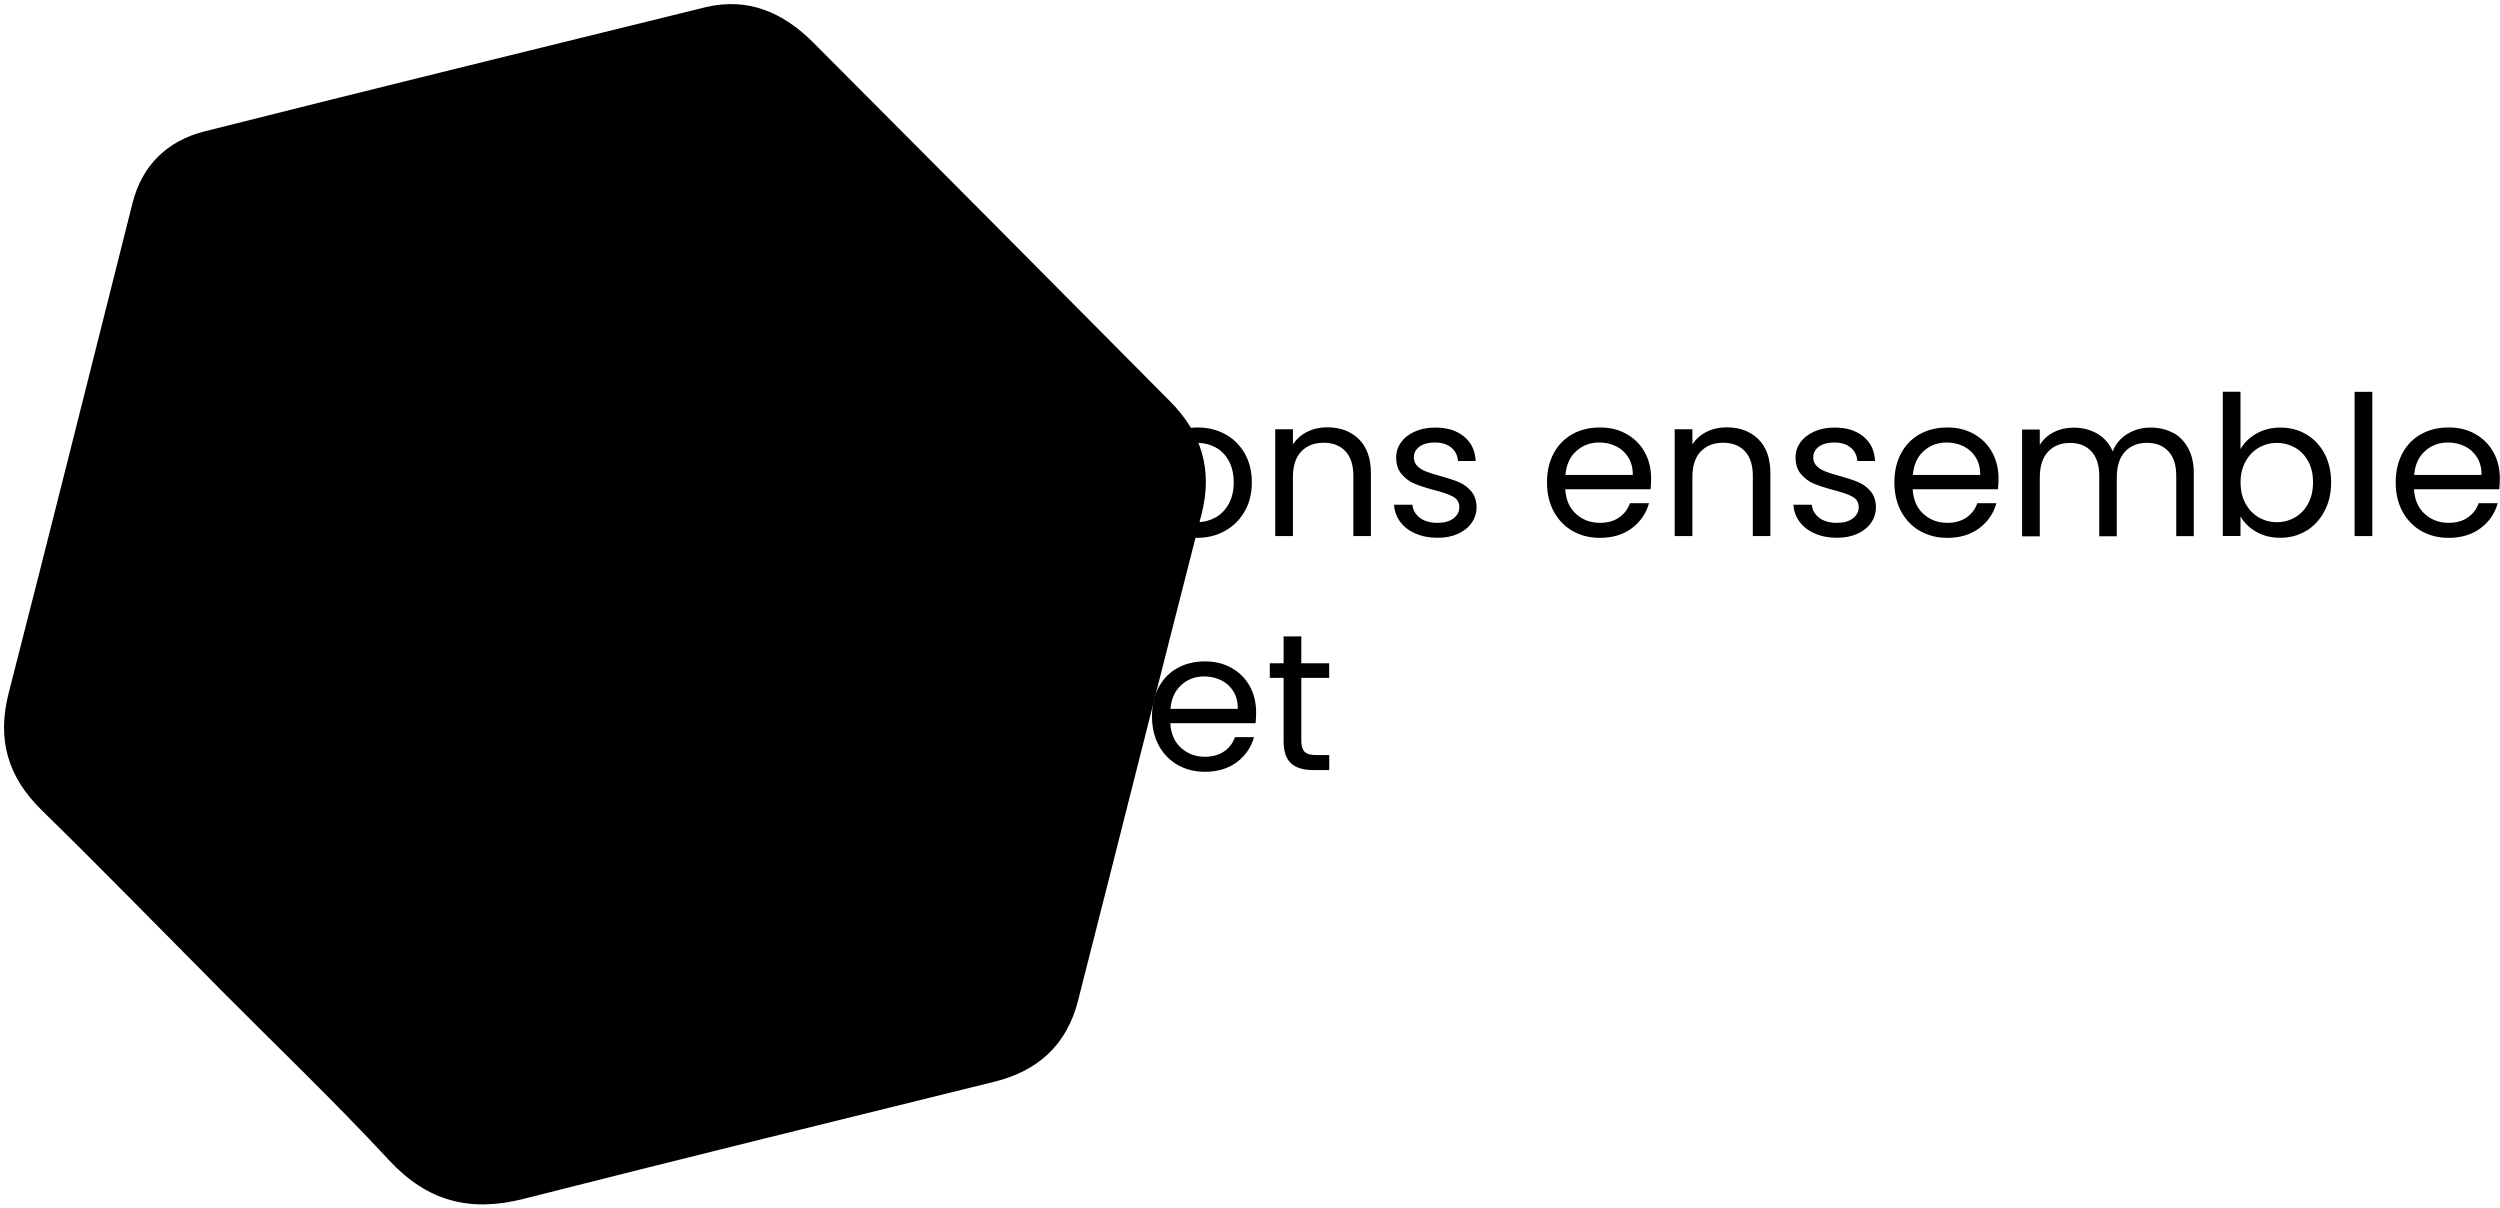 <svg id="Calque_2" data-name="Calque 2" xmlns="http://www.w3.org/2000/svg" viewBox="0 0 307.79 148.78">
  <g id="Calque_2-2" data-name="Calque 2">
    <g>
      <path class="cls-1" d="m26.86,121.54c-7.23-7.27-14.38-14.61-21.71-21.78-4.22-4.12-5.55-8.74-4.07-14.49,5.16-20.07,10.16-40.19,15.24-60.28,1.19-4.7,4.32-7.67,8.88-8.82C45.7,11,66.24,5.96,86.77.91c5.33-1.31,9.68.65,13.37,4.34,14.67,14.71,29.31,29.44,43.94,44.19,3.85,3.88,5.25,8.41,3.85,13.86-5.12,19.96-10.12,39.95-15.21,59.92-1.37,5.38-4.89,8.63-10.3,9.96-19.33,4.77-38.66,9.52-57.96,14.42-6.57,1.67-11.83.34-16.55-4.75-6.79-7.32-14.02-14.22-21.06-21.31h.01Z"/>
      <g>
        <path d="m28.67,53.22c.74-1.3,1.74-2.32,3.01-3.06,1.27-.74,2.68-1.1,4.24-1.1,1.82,0,3.42.44,4.78,1.32,1.36.88,2.35,2.13,2.98,3.74h-2.62c-.46-1.01-1.13-1.78-2-2.33s-1.92-.82-3.13-.82-2.22.27-3.14.82c-.93.54-1.66,1.32-2.18,2.32-.53,1-.79,2.17-.79,3.52s.26,2.49.79,3.49c.53,1,1.26,1.77,2.18,2.32.93.54,1.98.82,3.14.82s2.26-.27,3.13-.8c.87-.54,1.54-1.31,2-2.32h2.62c-.62,1.6-1.62,2.84-2.98,3.71-1.36.87-2.95,1.31-4.78,1.31-1.55,0-2.96-.36-4.24-1.09-1.27-.73-2.28-1.74-3.01-3.04s-1.1-2.76-1.1-4.39.37-3.1,1.1-4.4Z"/>
        <path d="m49.3,65.38c-1-.56-1.78-1.36-2.35-2.39-.57-1.03-.85-2.23-.85-3.59s.29-2.53.88-3.56c.58-1.03,1.38-1.82,2.39-2.38,1.01-.55,2.14-.83,3.38-.83s2.38.28,3.38.83c1.01.55,1.8,1.34,2.39,2.36s.88,2.22.88,3.58-.3,2.56-.9,3.59c-.6,1.03-1.41,1.83-2.44,2.39-1.02.56-2.16.84-3.41.84s-2.35-.28-3.35-.84Zm5.56-1.63c.69-.37,1.24-.92,1.67-1.66.42-.74.64-1.63.64-2.69s-.21-1.95-.62-2.69c-.42-.74-.96-1.28-1.63-1.64-.67-.36-1.4-.54-2.18-.54s-1.53.18-2.2.54c-.66.36-1.2.91-1.6,1.64-.4.74-.6,1.63-.6,2.69s.2,1.98.59,2.71c.39.74.92,1.28,1.57,1.64.66.36,1.38.54,2.16.54s1.52-.18,2.21-.55Z"/>
        <path d="m72.56,54.06c.99.97,1.49,2.36,1.49,4.19v7.75h-2.16v-7.44c0-1.31-.33-2.32-.98-3.01-.66-.7-1.55-1.04-2.69-1.04s-2.07.36-2.75,1.08-1.02,1.77-1.02,3.14v7.27h-2.18v-13.15h2.18v1.87c.43-.67,1.02-1.19,1.76-1.56s1.56-.55,2.46-.55c1.6,0,2.9.48,3.89,1.45Z"/>
        <path d="m79.57,65.7c-.8-.34-1.43-.82-1.9-1.44-.46-.62-.72-1.32-.77-2.12h2.26c.06.66.37,1.19.92,1.61.55.42,1.28.62,2.17.62.83,0,1.49-.18,1.97-.55.48-.37.72-.83.72-1.39s-.26-1-.77-1.28c-.51-.28-1.3-.56-2.38-.83-.98-.26-1.77-.52-2.39-.78-.62-.26-1.14-.66-1.58-1.18-.44-.52-.66-1.2-.66-2.05,0-.67.2-1.29.6-1.85.4-.56.97-1,1.7-1.33.74-.33,1.58-.49,2.52-.49,1.46,0,2.63.37,3.53,1.1.9.74,1.38,1.74,1.44,3.02h-2.18c-.05-.69-.32-1.24-.83-1.66s-1.18-.62-2.03-.62c-.78,0-1.41.17-1.87.5-.46.34-.7.78-.7,1.32,0,.43.14.79.42,1.07.28.28.63.5,1.06.67s1.01.36,1.76.56c.94.26,1.71.51,2.3.76.59.25,1.1.62,1.52,1.12.42.5.64,1.14.66,1.94,0,.72-.2,1.37-.6,1.94-.4.58-.96,1.03-1.69,1.36-.73.33-1.56.49-2.51.49-1.01,0-1.91-.17-2.71-.52Z"/>
        <path d="m92.82,54.65v7.75c0,.64.14,1.09.41,1.36.27.26.74.4,1.42.4h1.61v1.85h-1.97c-1.22,0-2.13-.28-2.74-.84-.61-.56-.91-1.48-.91-2.76v-7.75h-1.7v-1.8h1.7v-3.31h2.18v3.31h3.43v1.8h-3.43Z"/>
        <path d="m102.72,53.23c.71-.42,1.58-.62,2.6-.62v2.26h-.58c-2.45,0-3.67,1.33-3.67,3.98v7.15h-2.18v-13.15h2.18v2.14c.38-.75.93-1.34,1.64-1.75Z"/>
        <path d="m119.51,52.85v13.15h-2.18v-1.94c-.42.67-1,1.2-1.74,1.57-.74.38-1.56.56-2.46.56-1.02,0-1.94-.21-2.76-.64-.82-.42-1.46-1.06-1.93-1.91-.47-.85-.71-1.88-.71-3.1v-7.7h2.16v7.42c0,1.3.33,2.29.98,2.99.66.7,1.55,1.04,2.69,1.04s2.09-.36,2.76-1.08c.67-.72,1.01-1.77,1.01-3.14v-7.22h2.18Z"/>
        <path d="m123.28,50.28c-.29-.29-.43-.64-.43-1.06s.14-.77.43-1.06.64-.43,1.06-.43.74.14,1.02.43c.28.29.42.64.42,1.06s-.14.77-.42,1.06c-.28.29-.62.43-1.02.43s-.77-.14-1.06-.43Zm2.11,2.57v13.15h-2.18v-13.15h2.18Z"/>
        <path d="m131.05,65.7c-.8-.34-1.43-.82-1.9-1.44-.46-.62-.72-1.32-.77-2.12h2.26c.06.66.37,1.19.92,1.61.55.42,1.28.62,2.17.62.83,0,1.49-.18,1.97-.55.48-.37.72-.83.72-1.39s-.26-1-.77-1.28c-.51-.28-1.3-.56-2.38-.83-.98-.26-1.77-.52-2.39-.78-.62-.26-1.14-.66-1.58-1.18-.44-.52-.66-1.2-.66-2.05,0-.67.2-1.29.6-1.85.4-.56.97-1,1.7-1.33.74-.33,1.58-.49,2.52-.49,1.46,0,2.63.37,3.53,1.1.9.74,1.38,1.74,1.44,3.02h-2.18c-.05-.69-.32-1.24-.83-1.66s-1.18-.62-2.03-.62c-.78,0-1.41.17-1.87.5-.46.34-.7.78-.7,1.32,0,.43.14.79.42,1.07.28.28.63.5,1.06.67s1.01.36,1.76.56c.94.26,1.71.51,2.3.76.59.25,1.1.62,1.52,1.12.42.5.64,1.14.66,1.94,0,.72-.2,1.37-.6,1.94-.4.58-.96,1.03-1.69,1.36-.73.33-1.56.49-2.51.49-1.01,0-1.91-.17-2.71-.52Z"/>
        <path d="m144.02,65.38c-1-.56-1.78-1.36-2.35-2.39-.57-1.03-.85-2.23-.85-3.59s.29-2.53.88-3.56c.58-1.03,1.38-1.82,2.39-2.38,1.01-.55,2.14-.83,3.38-.83s2.38.28,3.38.83c1.01.55,1.8,1.34,2.39,2.36s.88,2.22.88,3.58-.3,2.56-.9,3.59c-.6,1.03-1.41,1.83-2.44,2.39-1.02.56-2.16.84-3.41.84s-2.35-.28-3.35-.84Zm5.56-1.63c.69-.37,1.24-.92,1.67-1.66.42-.74.64-1.63.64-2.69s-.21-1.95-.62-2.69c-.42-.74-.96-1.28-1.63-1.64-.67-.36-1.4-.54-2.18-.54s-1.53.18-2.2.54c-.66.36-1.2.91-1.6,1.64-.4.74-.6,1.63-.6,2.69s.2,1.98.59,2.71c.39.74.92,1.28,1.57,1.64.66.36,1.38.54,2.16.54s1.52-.18,2.21-.55Z"/>
        <path d="m167.29,54.06c.99.97,1.49,2.36,1.49,4.19v7.75h-2.16v-7.44c0-1.31-.33-2.32-.98-3.01-.66-.7-1.55-1.04-2.69-1.04s-2.07.36-2.75,1.08-1.02,1.77-1.02,3.14v7.27h-2.18v-13.15h2.18v1.87c.43-.67,1.02-1.19,1.76-1.56s1.56-.55,2.46-.55c1.6,0,2.9.48,3.89,1.45Z"/>
        <path d="m174.3,65.7c-.8-.34-1.43-.82-1.9-1.44-.46-.62-.72-1.32-.77-2.12h2.26c.06.66.37,1.19.92,1.61.55.42,1.28.62,2.17.62.83,0,1.49-.18,1.97-.55.48-.37.72-.83.72-1.39s-.26-1-.77-1.28c-.51-.28-1.3-.56-2.38-.83-.98-.26-1.77-.52-2.39-.78-.62-.26-1.14-.66-1.58-1.18-.44-.52-.66-1.2-.66-2.05,0-.67.2-1.29.6-1.85.4-.56.97-1,1.7-1.33.74-.33,1.58-.49,2.52-.49,1.46,0,2.63.37,3.53,1.1.9.74,1.38,1.74,1.44,3.02h-2.18c-.05-.69-.32-1.24-.83-1.66s-1.18-.62-2.03-.62c-.78,0-1.41.17-1.87.5-.46.34-.7.78-.7,1.32,0,.43.14.79.42,1.07.28.28.63.5,1.06.67s1.01.36,1.76.56c.94.26,1.71.51,2.3.76.59.25,1.1.62,1.52,1.12.42.5.64,1.14.66,1.94,0,.72-.2,1.37-.6,1.94-.4.58-.96,1.03-1.69,1.36-.73.33-1.56.49-2.51.49-1.01,0-1.91-.17-2.71-.52Z"/>
        <path d="m203.22,60.24h-10.51c.08,1.3.52,2.31,1.33,3.04.81.73,1.79,1.09,2.94,1.09.94,0,1.73-.22,2.36-.66.63-.44,1.08-1.03,1.33-1.76h2.35c-.35,1.26-1.06,2.29-2.11,3.08-1.06.79-2.37,1.19-3.94,1.19-1.25,0-2.36-.28-3.35-.84-.98-.56-1.76-1.36-2.32-2.39-.56-1.03-.84-2.23-.84-3.59s.27-2.55.82-3.58,1.31-1.81,2.29-2.36c.98-.55,2.12-.83,3.4-.83s2.35.27,3.31.82,1.7,1.29,2.22,2.24c.52.95.78,2.03.78,3.23,0,.42-.02.86-.07,1.32Zm-2.74-3.92c-.37-.6-.87-1.06-1.5-1.37-.63-.31-1.33-.47-2.1-.47-1.1,0-2.04.35-2.82,1.06-.78.7-1.22,1.68-1.33,2.93h8.3c0-.83-.18-1.55-.55-2.15Z"/>
        <path d="m216.47,54.06c.99.97,1.49,2.36,1.49,4.19v7.75h-2.16v-7.44c0-1.31-.33-2.32-.98-3.01-.66-.7-1.55-1.04-2.69-1.04s-2.07.36-2.75,1.08-1.02,1.77-1.02,3.14v7.27h-2.18v-13.15h2.18v1.87c.43-.67,1.02-1.19,1.76-1.56s1.56-.55,2.46-.55c1.6,0,2.9.48,3.89,1.45Z"/>
        <path d="m223.47,65.7c-.8-.34-1.43-.82-1.9-1.44-.46-.62-.72-1.32-.77-2.12h2.26c.06.66.37,1.19.92,1.61.55.42,1.28.62,2.17.62.83,0,1.49-.18,1.97-.55.48-.37.72-.83.72-1.39s-.26-1-.77-1.28c-.51-.28-1.3-.56-2.38-.83-.98-.26-1.77-.52-2.39-.78-.62-.26-1.14-.66-1.58-1.18-.44-.52-.66-1.2-.66-2.05,0-.67.2-1.29.6-1.85.4-.56.97-1,1.7-1.33.74-.33,1.58-.49,2.52-.49,1.46,0,2.63.37,3.53,1.1.9.74,1.38,1.74,1.44,3.02h-2.18c-.05-.69-.32-1.24-.83-1.66s-1.18-.62-2.03-.62c-.78,0-1.41.17-1.87.5-.46.34-.7.78-.7,1.32,0,.43.14.79.42,1.07.28.28.63.5,1.06.67s1.01.36,1.76.56c.94.26,1.71.51,2.3.76.59.25,1.1.62,1.52,1.12.42.5.64,1.14.66,1.94,0,.72-.2,1.37-.6,1.94-.4.58-.96,1.03-1.69,1.36-.73.33-1.56.49-2.51.49-1.01,0-1.91-.17-2.71-.52Z"/>
        <path d="m245.99,60.24h-10.51c.08,1.3.52,2.31,1.33,3.04.81.73,1.79,1.09,2.94,1.09.94,0,1.73-.22,2.36-.66.63-.44,1.08-1.03,1.33-1.76h2.35c-.35,1.26-1.06,2.29-2.11,3.08-1.06.79-2.37,1.19-3.94,1.19-1.25,0-2.36-.28-3.35-.84-.98-.56-1.76-1.36-2.32-2.39-.56-1.03-.84-2.23-.84-3.59s.27-2.55.82-3.58,1.31-1.81,2.29-2.36c.98-.55,2.12-.83,3.4-.83s2.35.27,3.31.82,1.7,1.29,2.22,2.24c.52.95.78,2.03.78,3.23,0,.42-.02.86-.07,1.32Zm-2.74-3.92c-.37-.6-.87-1.06-1.5-1.37-.63-.31-1.33-.47-2.1-.47-1.1,0-2.04.35-2.82,1.06-.78.7-1.22,1.68-1.33,2.93h8.3c0-.83-.18-1.55-.55-2.15Z"/>
        <path d="m267.49,53.25c.8.42,1.43,1.06,1.9,1.91.46.85.7,1.88.7,3.1v7.75h-2.16v-7.44c0-1.31-.32-2.32-.97-3.01-.65-.7-1.52-1.04-2.63-1.04s-2.04.36-2.71,1.09c-.67.73-1.01,1.78-1.01,3.16v7.25h-2.16v-7.44c0-1.31-.32-2.32-.97-3.01-.65-.7-1.52-1.04-2.63-1.04s-2.04.36-2.71,1.09-1.01,1.78-1.01,3.16v7.25h-2.18v-13.15h2.18v1.9c.43-.69,1.01-1.22,1.74-1.58.73-.37,1.53-.55,2.41-.55,1.1,0,2.08.25,2.93.74.85.5,1.48,1.22,1.9,2.18.37-.93.98-1.65,1.82-2.16.85-.51,1.79-.77,2.83-.77s1.94.21,2.74.64Z"/>
        <path d="m277.81,53.38c.86-.5,1.85-.74,2.95-.74,1.18,0,2.25.28,3.19.84.94.56,1.69,1.35,2.23,2.36.54,1.02.82,2.2.82,3.54s-.27,2.51-.82,3.55-1.29,1.85-2.24,2.42-2.01.86-3.18.86-2.13-.25-2.99-.74c-.86-.5-1.5-1.13-1.93-1.9v2.42h-2.18v-17.76h2.18v7.06c.45-.78,1.1-1.42,1.97-1.92Zm6.36,3.41c-.4-.74-.94-1.3-1.62-1.68-.68-.38-1.43-.58-2.24-.58s-1.54.2-2.22.59c-.68.39-1.22.96-1.63,1.7-.41.74-.61,1.6-.61,2.58s.2,1.86.61,2.6c.41.74.95,1.31,1.63,1.7.68.39,1.42.59,2.22.59s1.56-.2,2.24-.59c.68-.39,1.22-.96,1.62-1.7.4-.74.6-1.62.6-2.63s-.2-1.86-.6-2.59Z"/>
        <path d="m292.07,48.24v17.76h-2.18v-17.76h2.18Z"/>
        <path d="m307.71,60.24h-10.51c.08,1.3.52,2.31,1.33,3.04.81.73,1.79,1.09,2.94,1.09.94,0,1.73-.22,2.36-.66.63-.44,1.08-1.03,1.33-1.76h2.35c-.35,1.26-1.06,2.29-2.11,3.08-1.06.79-2.37,1.19-3.94,1.19-1.25,0-2.36-.28-3.35-.84-.98-.56-1.76-1.36-2.32-2.39-.56-1.03-.84-2.23-.84-3.59s.27-2.55.82-3.58,1.31-1.81,2.29-2.36c.98-.55,2.12-.83,3.4-.83s2.35.27,3.31.82,1.7,1.29,2.22,2.24c.52.95.78,2.03.78,3.23,0,.42-.02.86-.07,1.32Zm-2.74-3.92c-.37-.6-.87-1.06-1.5-1.37-.63-.31-1.33-.47-2.1-.47-1.1,0-2.04.35-2.82,1.06-.78.7-1.22,1.68-1.33,2.93h8.3c0-.83-.18-1.55-.55-2.15Z"/>
        <path d="m33.28,92.79l4.08-11.14h2.33l-5.16,13.15h-2.54l-5.16-13.15h2.35l4.1,11.14Z"/>
        <path d="m44.23,94.18c-1-.56-1.78-1.36-2.35-2.39-.57-1.03-.85-2.23-.85-3.59s.29-2.53.88-3.56c.58-1.03,1.38-1.82,2.39-2.38,1.01-.55,2.14-.83,3.38-.83s2.38.28,3.38.83c1.01.55,1.8,1.34,2.39,2.36s.88,2.22.88,3.58-.3,2.56-.9,3.59c-.6,1.03-1.41,1.83-2.44,2.39-1.02.56-2.16.84-3.41.84s-2.35-.28-3.35-.84Zm5.56-1.63c.69-.37,1.24-.92,1.67-1.66.42-.74.64-1.63.64-2.69s-.21-1.95-.62-2.69c-.42-.74-.96-1.28-1.63-1.64-.67-.36-1.4-.54-2.18-.54s-1.53.18-2.2.54c-.66.36-1.2.91-1.6,1.64-.4.74-.6,1.63-.6,2.69s.2,1.98.59,2.71c.39.74.92,1.28,1.57,1.64.66.36,1.38.54,2.16.54s1.52-.18,2.21-.55Z"/>
        <path d="m59.87,83.45v7.75c0,.64.14,1.09.41,1.36.27.26.74.4,1.42.4h1.61v1.85h-1.97c-1.22,0-2.13-.28-2.74-.84-.61-.56-.91-1.48-.91-2.76v-7.75h-1.7v-1.8h1.7v-3.31h2.18v3.31h3.43v1.8h-3.43Z"/>
        <path d="m69.77,82.03c.71-.42,1.58-.62,2.6-.62v2.26h-.58c-2.45,0-3.67,1.33-3.67,3.98v7.15h-2.18v-13.15h2.18v2.14c.38-.75.93-1.34,1.64-1.75Z"/>
        <path d="m86.82,89.04h-10.51c.08,1.3.52,2.31,1.33,3.04.81.73,1.79,1.09,2.94,1.09.94,0,1.73-.22,2.36-.66.63-.44,1.08-1.03,1.33-1.76h2.35c-.35,1.26-1.06,2.29-2.11,3.08-1.06.79-2.37,1.19-3.94,1.19-1.25,0-2.36-.28-3.35-.84-.98-.56-1.76-1.36-2.32-2.39-.56-1.03-.84-2.23-.84-3.59s.27-2.55.82-3.58,1.31-1.81,2.29-2.36c.98-.55,2.12-.83,3.4-.83s2.35.27,3.31.82,1.7,1.29,2.22,2.24c.52.95.78,2.03.78,3.23,0,.42-.02.86-.07,1.32Zm-2.74-3.92c-.37-.6-.87-1.06-1.5-1.37-.63-.31-1.33-.47-2.1-.47-1.1,0-2.04.35-2.82,1.06-.78.7-1.22,1.68-1.33,2.93h8.3c0-.83-.18-1.55-.55-2.15Z"/>
        <path d="m100.29,82.19c.86-.5,1.85-.76,2.99-.76s2.23.28,3.18.84,1.7,1.35,2.24,2.36c.54,1.02.82,2.2.82,3.54s-.27,2.51-.82,3.55-1.29,1.85-2.24,2.42-2.01.86-3.18.86-2.11-.25-2.96-.76c-.86-.5-1.51-1.13-1.96-1.88v8.66h-2.18v-19.39h2.18v2.42c.43-.75,1.08-1.38,1.93-1.88Zm6.4,3.4c-.4-.74-.94-1.3-1.62-1.68-.68-.38-1.43-.58-2.24-.58s-1.54.2-2.22.59c-.68.39-1.22.96-1.63,1.7-.41.74-.61,1.6-.61,2.58s.2,1.86.61,2.6c.41.74.95,1.31,1.63,1.7.68.39,1.42.59,2.22.59s1.56-.2,2.24-.59c.68-.39,1.22-.96,1.62-1.7.4-.74.6-1.62.6-2.63s-.2-1.86-.6-2.59Z"/>
        <path d="m116.23,82.03c.71-.42,1.58-.62,2.6-.62v2.26h-.58c-2.45,0-3.67,1.33-3.67,3.98v7.15h-2.18v-13.15h2.18v2.14c.38-.75.93-1.34,1.64-1.75Z"/>
        <path d="m123.74,94.18c-1-.56-1.78-1.36-2.35-2.39-.57-1.03-.85-2.23-.85-3.59s.29-2.53.88-3.56c.58-1.03,1.38-1.82,2.39-2.38,1.01-.55,2.14-.83,3.38-.83s2.38.28,3.38.83c1.01.55,1.8,1.34,2.39,2.36s.88,2.22.88,3.58-.3,2.56-.9,3.59c-.6,1.03-1.41,1.83-2.44,2.39-1.02.56-2.16.84-3.41.84s-2.35-.28-3.35-.84Zm5.56-1.63c.69-.37,1.24-.92,1.67-1.66.42-.74.64-1.63.64-2.69s-.21-1.95-.62-2.69c-.42-.74-.96-1.28-1.63-1.64-.67-.36-1.4-.54-2.18-.54s-1.53.18-2.2.54c-.66.36-1.2.91-1.6,1.64-.4.74-.6,1.63-.6,2.69s.2,1.98.59,2.71c.39.74.92,1.28,1.57,1.64.66.36,1.38.54,2.16.54s1.52-.18,2.21-.55Z"/>
        <path d="m138.97,97.66c0,1.17-.3,2.02-.89,2.57-.59.54-1.46.82-2.59.82h-1.27v-1.85h.91c.61,0,1.04-.12,1.28-.36.25-.24.37-.65.37-1.22v-15.96h2.18v16.01Zm-2.12-18.58c-.28-.29-.42-.64-.42-1.06s.14-.77.42-1.06c.28-.29.63-.43,1.04-.43s.76.14,1.04.43c.28.29.42.64.42,1.06s-.14.77-.42,1.06c-.28.29-.63.43-1.04.43s-.76-.14-1.04-.43Z"/>
        <path d="m154.59,89.04h-10.51c.08,1.3.52,2.31,1.33,3.04.81.73,1.79,1.09,2.94,1.09.94,0,1.73-.22,2.36-.66.63-.44,1.08-1.03,1.33-1.76h2.35c-.35,1.26-1.06,2.29-2.11,3.08-1.06.79-2.37,1.19-3.94,1.19-1.25,0-2.36-.28-3.35-.84-.98-.56-1.76-1.36-2.32-2.39-.56-1.03-.84-2.23-.84-3.59s.27-2.55.82-3.58,1.31-1.81,2.29-2.36c.98-.55,2.12-.83,3.4-.83s2.35.27,3.31.82,1.7,1.29,2.22,2.24c.52.95.78,2.03.78,3.23,0,.42-.02.86-.07,1.32Zm-2.74-3.92c-.37-.6-.87-1.06-1.5-1.37-.63-.31-1.33-.47-2.1-.47-1.1,0-2.04.35-2.82,1.06-.78.7-1.22,1.68-1.33,2.93h8.3c0-.83-.18-1.55-.55-2.15Z"/>
        <path d="m160.21,83.45v7.75c0,.64.14,1.09.41,1.36.27.26.74.4,1.42.4h1.61v1.85h-1.97c-1.22,0-2.13-.28-2.74-.84-.61-.56-.91-1.48-.91-2.76v-7.75h-1.7v-1.8h1.7v-3.31h2.18v3.31h3.43v1.8h-3.43Z"/>
      </g>
    </g>
  </g>
</svg>